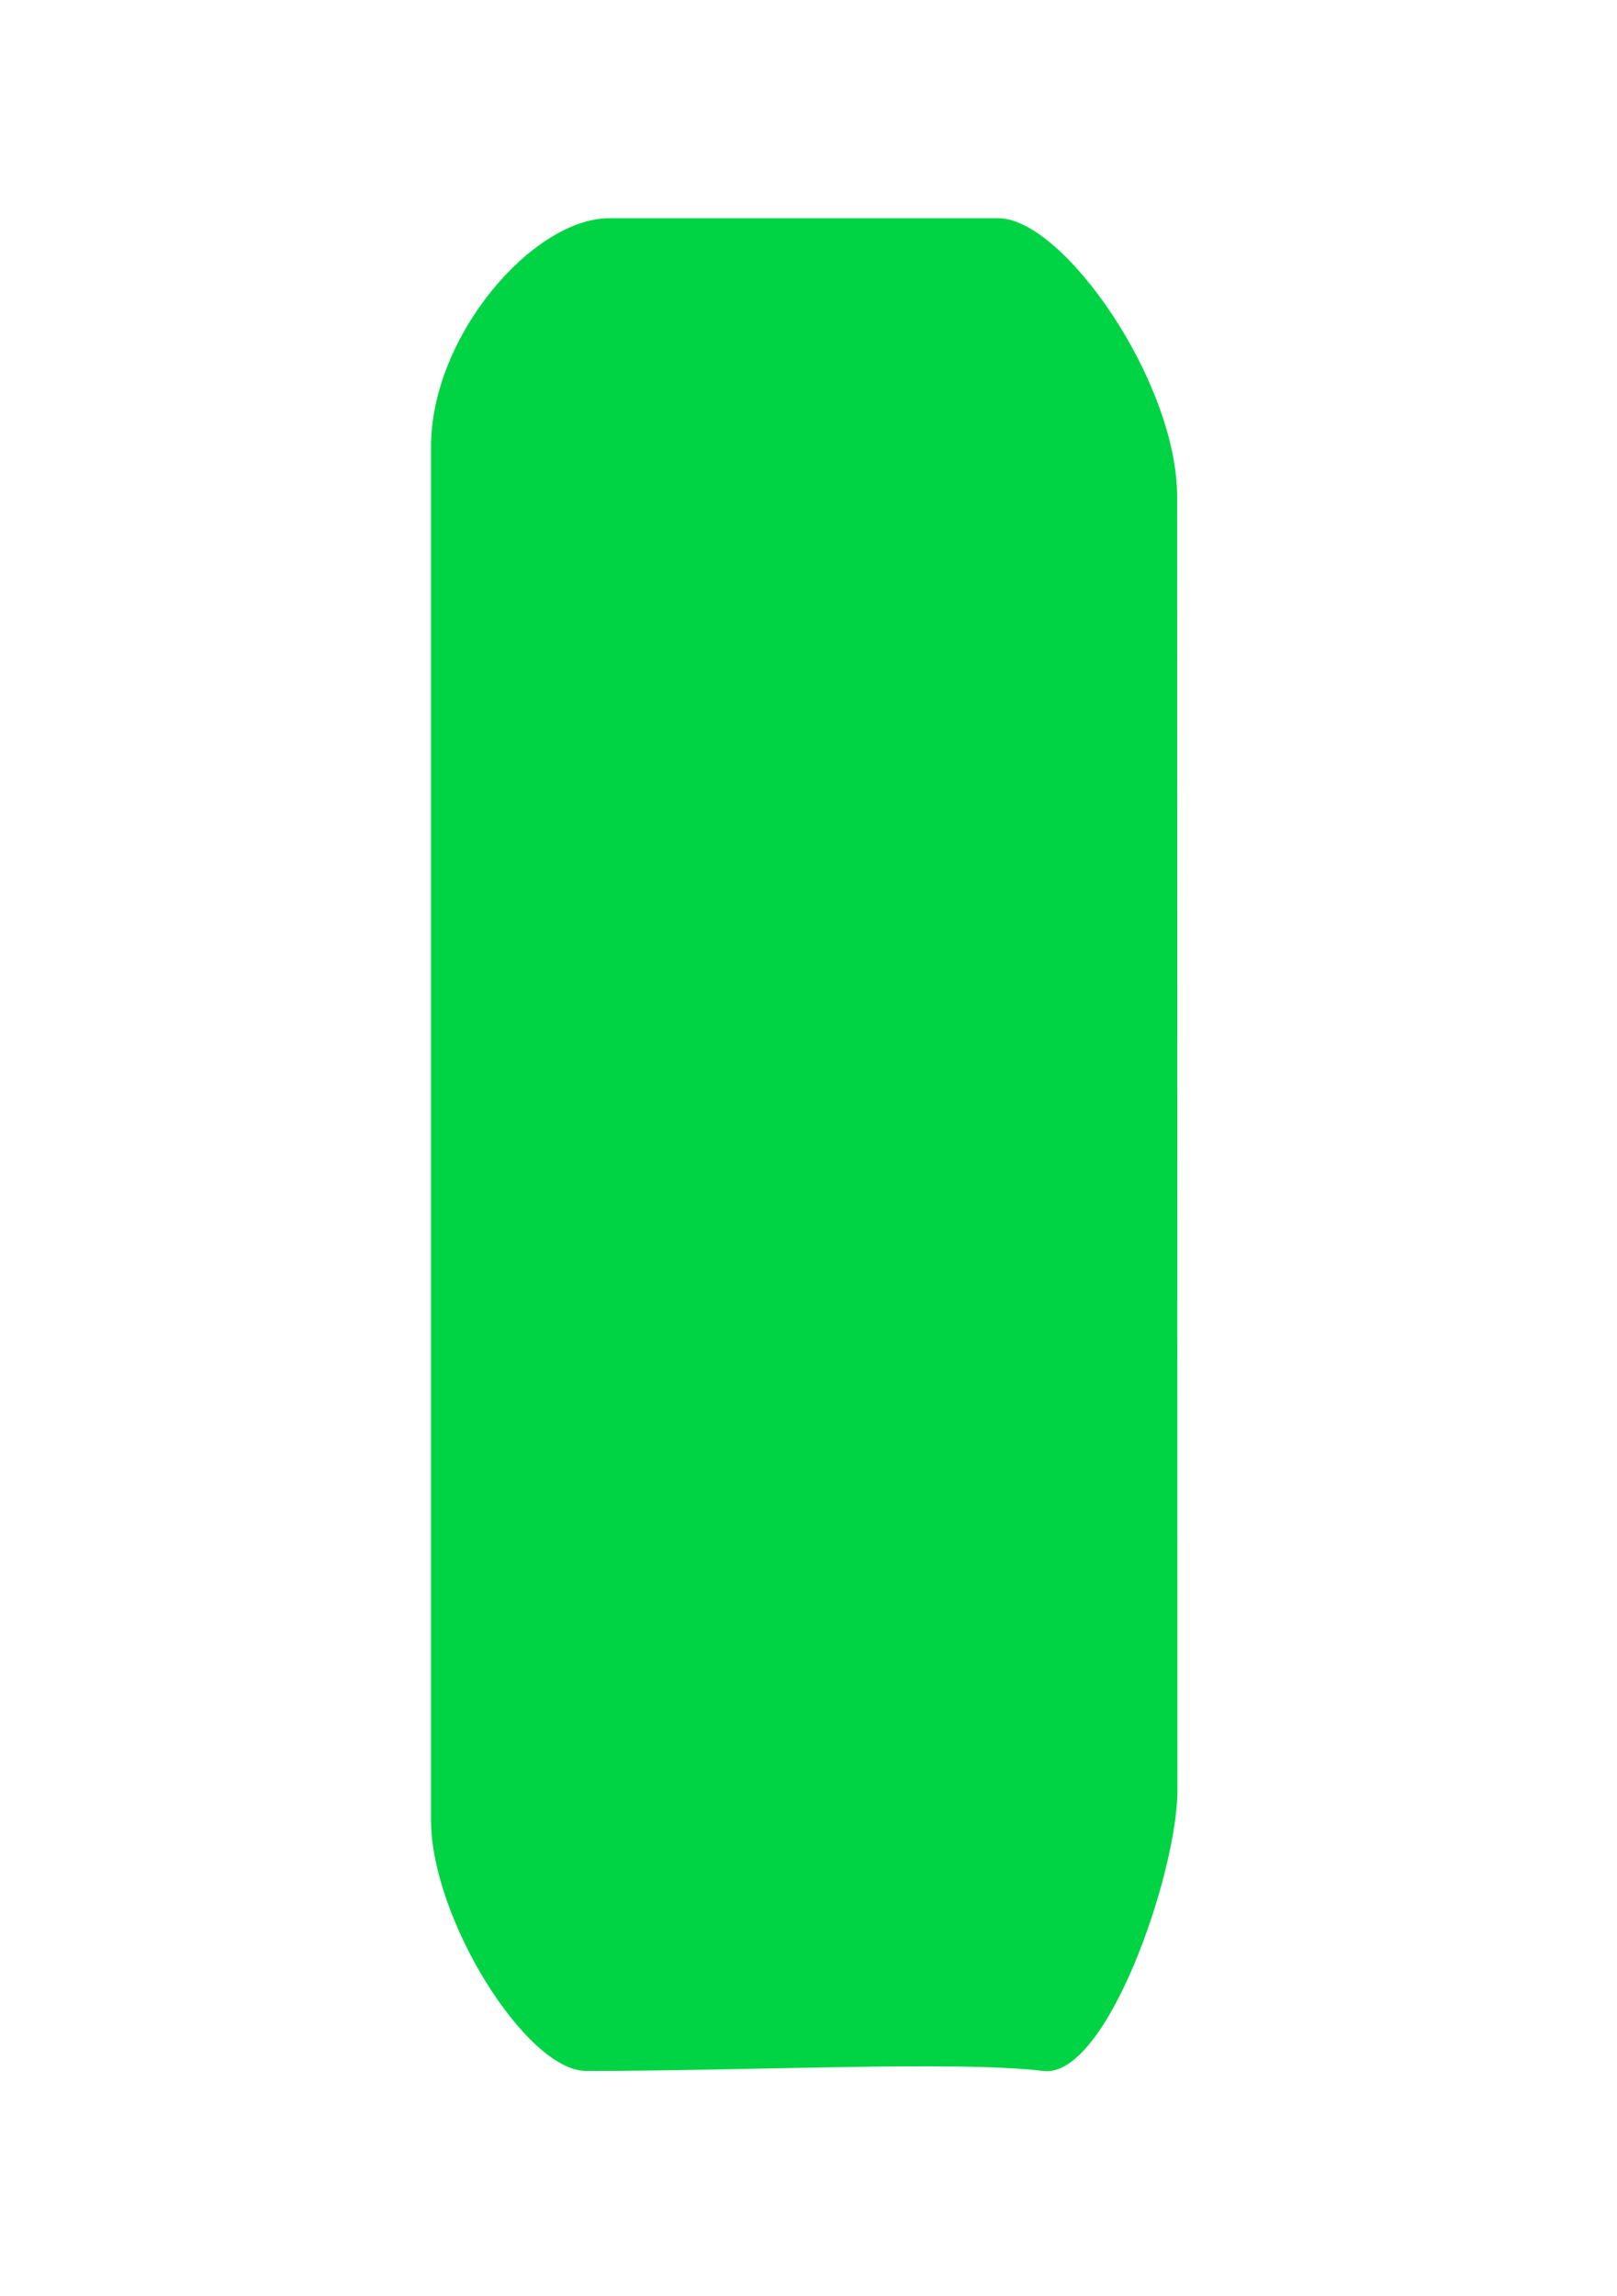 <svg version="1.1" xmlns="http://www.w3.org/2000/svg" xmlns:xlink="http://www.w3.org/1999/xlink" width="21.211" height="30.111" viewBox="0,0,21.211,30.111"><g transform="translate(-167.886,-310.307)"><g data-paper-data="{&quot;isPaintingLayer&quot;:true}" fill-rule="nonzero" stroke-width="0" stroke-linecap="butt" stroke-linejoin="miter" stroke-miterlimit="10" stroke-dasharray="" stroke-dashoffset="0" style="mix-blend-mode: normal"><path d="M173.54,334.181c0,-4.748 0,-14.954 0,-18.016c0,-1.453 1.339,-2.996 2.338,-2.996c1.213,0 3.302,0 5.104,0c0.848,0 2.345,2.14 2.345,3.652c0,2.669 0.004,12.155 0.004,16.964c0,1.077 -0.927,3.784 -1.759,3.682c-1.117,-0.137 -3.864,0 -5.995,0c-0.792,0 -2.037,-2.011 -2.037,-3.287z" fill="#00d444" stroke="#000000"/><path d="M167.886,340.417v-30.111h21.211v30.111z" fill="none" stroke="none"/></g></g></svg>